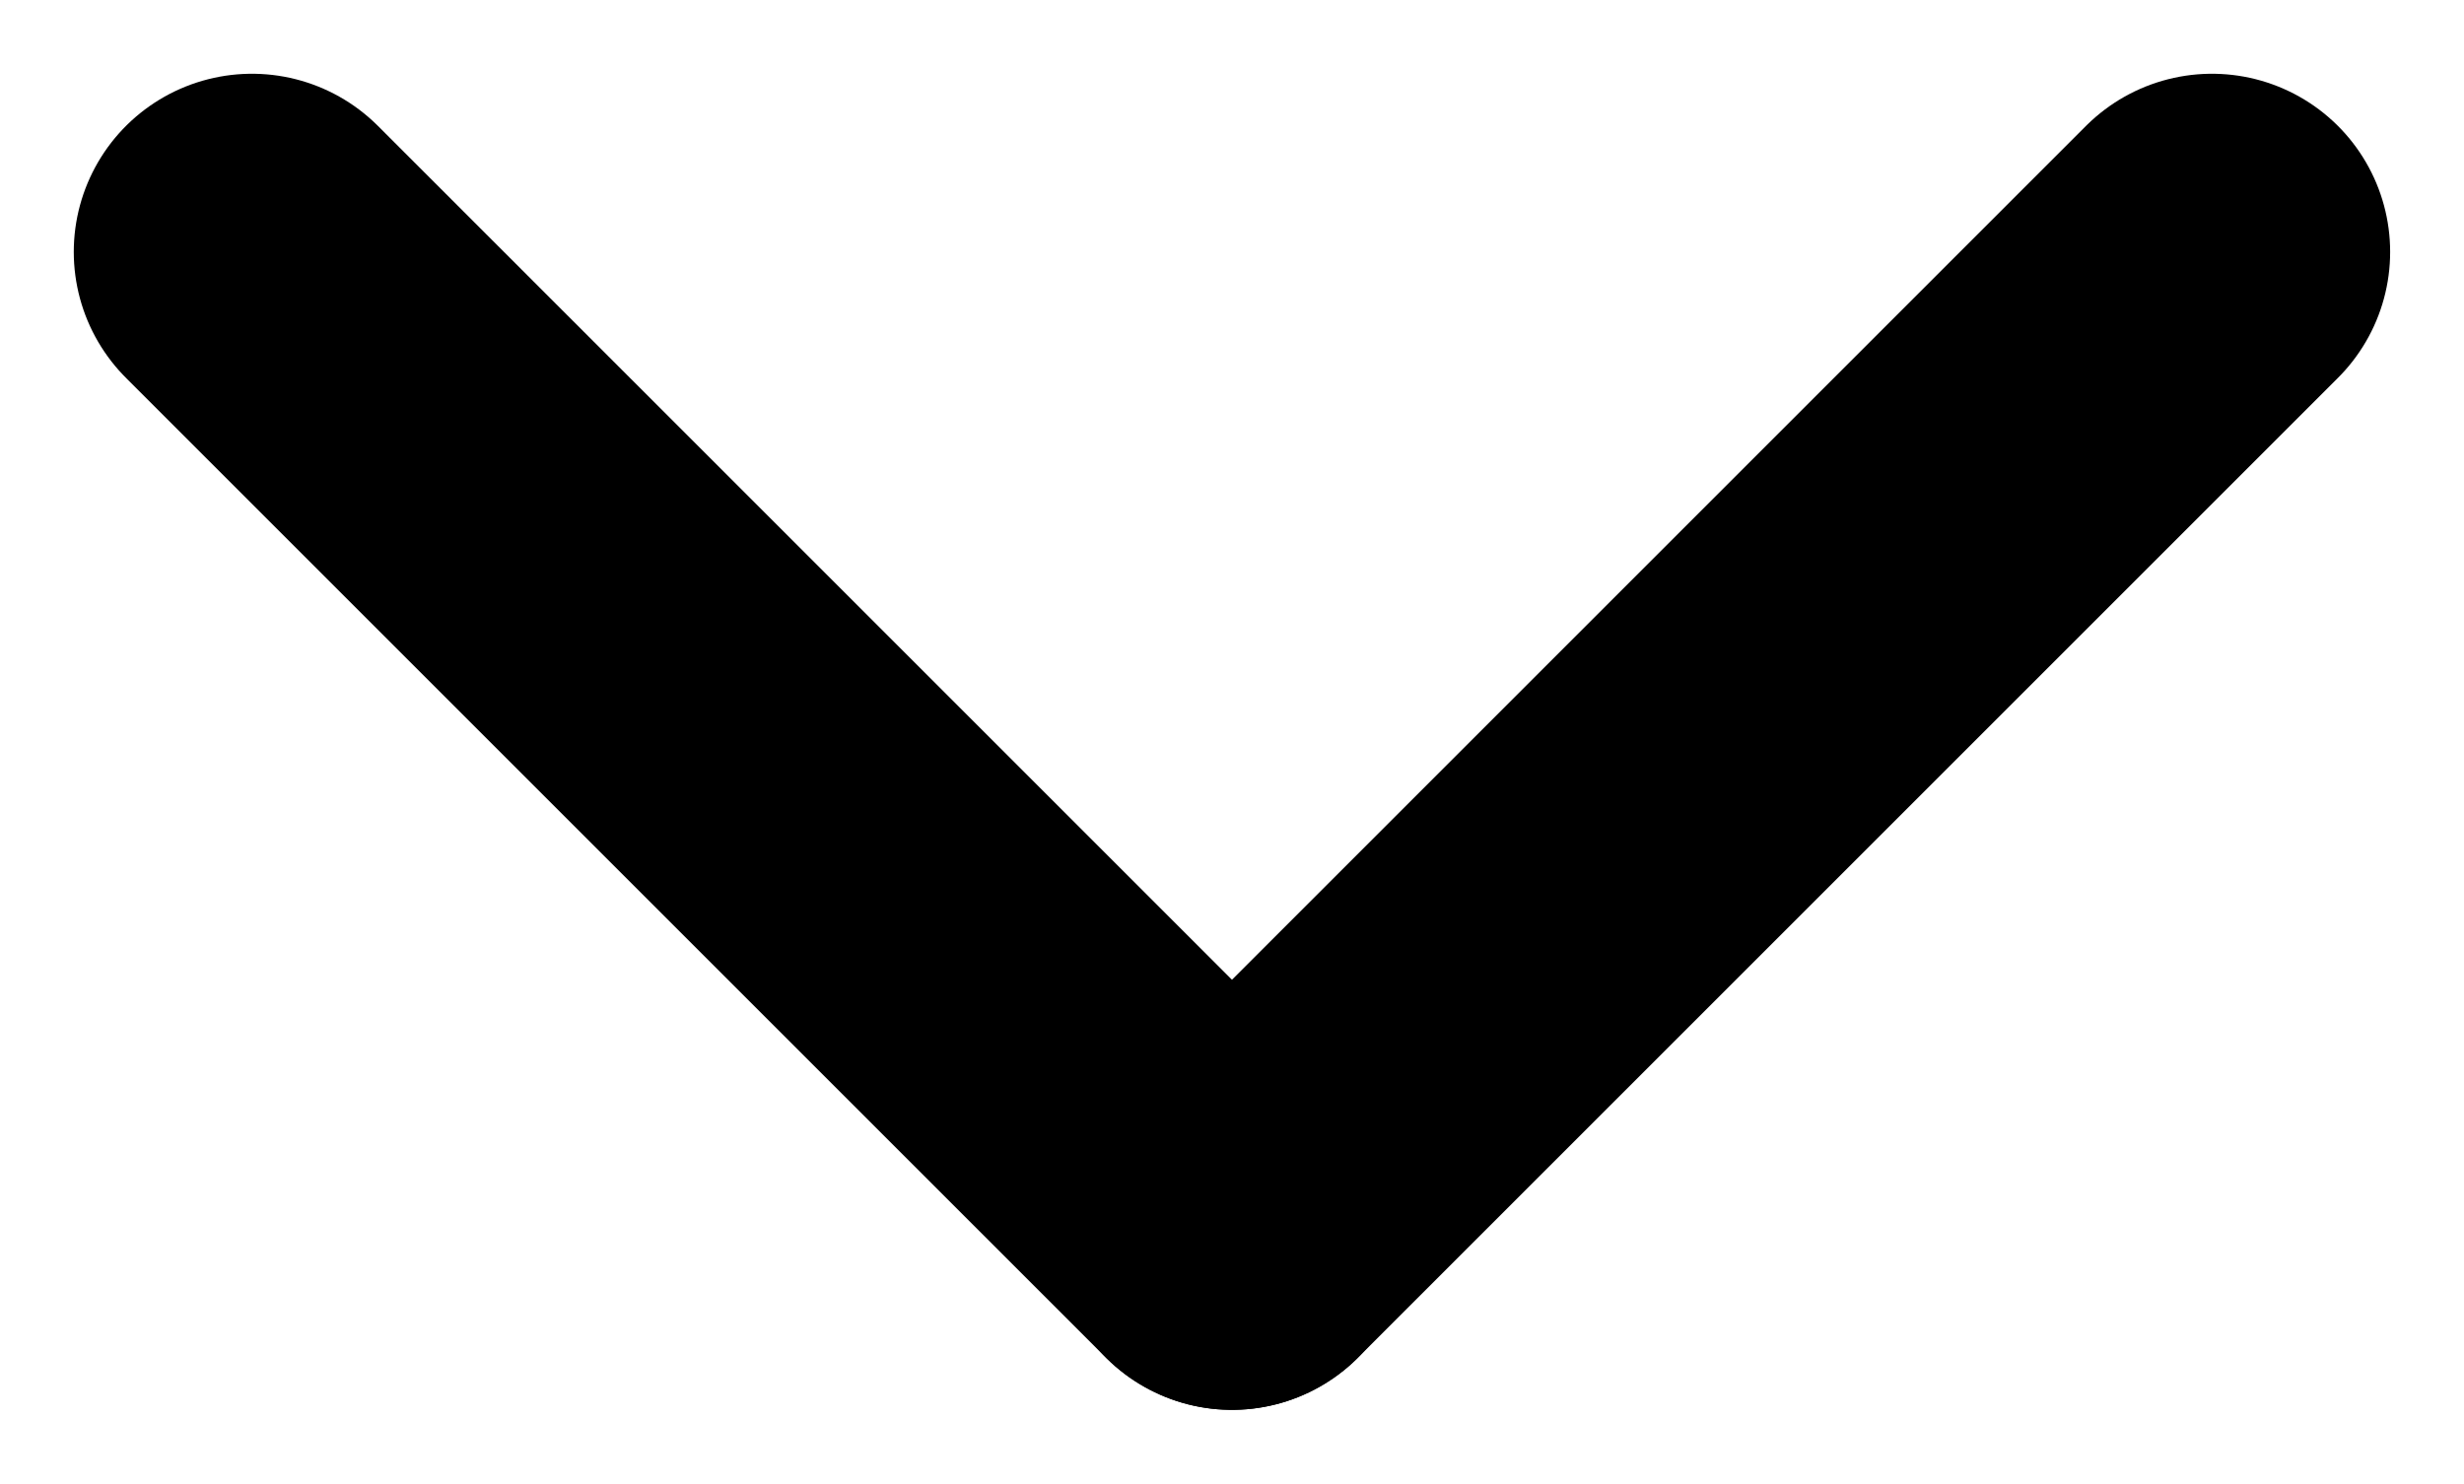 <svg xmlns="http://www.w3.org/2000/svg" width="27.657" height="16.657" viewBox="0 0 27.657 16.657">
  <line id="Line_12" data-name="Line 12" x2="11" y2="11" transform="translate(2.828 2.828)" fill="none" stroke="#000" stroke-linecap="round" stroke-width="4"/>
  <line id="Line_13" data-name="Line 13" x1="11" y2="11" transform="translate(13.828 2.828)" fill="none" stroke="#000" stroke-linecap="round" stroke-width="4"/>
</svg>
